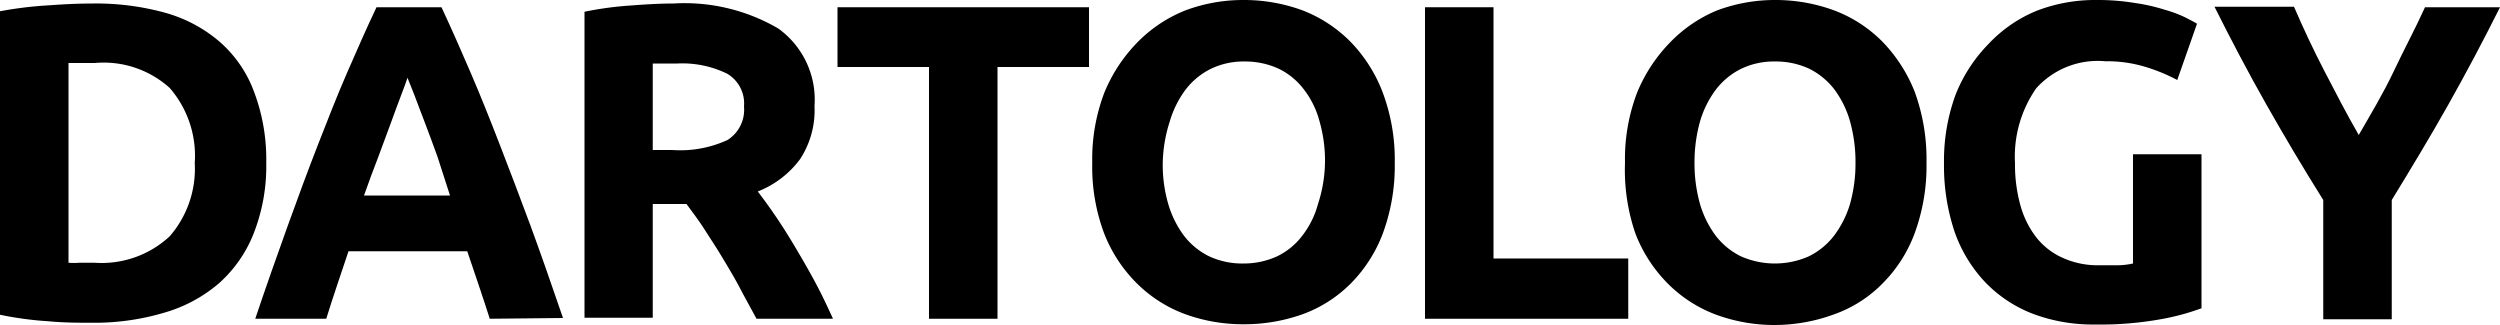 <svg id="Layer_1" data-name="Layer 1" xmlns="http://www.w3.org/2000/svg" viewBox="0 0 100 13"><path d="M10.65,6.51a7.36,7.36,0,0,1-.5,2.82,5.22,5.22,0,0,1-1.39,2,5.82,5.82,0,0,1-2.2,1.18,9.8,9.8,0,0,1-2.91.4c-.49,0-1.07,0-1.72-.06A13.58,13.58,0,0,1,0,12.59V.45A15.37,15.37,0,0,1,2,.21C2.66.16,3.24.14,3.74.14A10.38,10.38,0,0,1,6.57.5,5.68,5.68,0,0,1,8.75,1.64a4.89,4.89,0,0,1,1.4,2A7.64,7.64,0,0,1,10.65,6.51Zm-7.91,4a2.76,2.76,0,0,0,.44,0h.61a4,4,0,0,0,3-1.06,4.12,4.12,0,0,0,1-2.93,4.14,4.14,0,0,0-1-3,3.94,3.94,0,0,0-3-1H3.3l-.56,0Z"/><path d="M19.59,12.75c-.14-.43-.28-.88-.44-1.34l-.46-1.36H13.94c-.15.46-.31.91-.46,1.37s-.3.9-.43,1.33H10.21c.45-1.34.89-2.58,1.3-3.72s.81-2.22,1.2-3.22.78-2,1.16-2.87.78-1.79,1.19-2.65h2.6c.4.86.79,1.74,1.18,2.65S19.61,4.8,20,5.81,20.8,7.89,21.21,9s.85,2.38,1.31,3.72ZM16.3,3.11c-.06.18-.15.43-.27.74s-.25.67-.4,1.08l-.5,1.35c-.19.49-.38,1-.57,1.54H18L17.5,6.27c-.18-.49-.34-.94-.5-1.35s-.29-.77-.41-1.08Z"/><path d="M26.94.14a7.43,7.43,0,0,1,4.19,1,3.5,3.5,0,0,1,1.45,3.1A3.56,3.56,0,0,1,32,6.37a3.86,3.86,0,0,1-1.69,1.29c.24.31.5.67.77,1.07s.53.82.79,1.26.52.89.77,1.36.47.94.68,1.4H30.26c-.22-.41-.45-.82-.67-1.24s-.47-.83-.71-1.23-.48-.76-.71-1.12-.47-.67-.71-1H26.11v4.55H23.38V.47A13.52,13.52,0,0,1,25.23.22C25.87.17,26.44.14,26.94.14Zm.16,2.4h-.54l-.45,0V6h.78a4.52,4.52,0,0,0,2.21-.4,1.43,1.43,0,0,0,.66-1.34,1.38,1.38,0,0,0-.67-1.31A4.08,4.08,0,0,0,27.1,2.54Z"/><path d="M43.56.29V2.68H39.9V12.75H37.16V2.68H33.5V.29Z"/><path d="M55.79,6.51a7.8,7.8,0,0,1-.47,2.81,5.71,5.71,0,0,1-1.27,2,5.26,5.26,0,0,1-1.92,1.24,6.94,6.94,0,0,1-2.39.41,6.75,6.75,0,0,1-2.35-.41,5.38,5.38,0,0,1-1.93-1.24,5.77,5.77,0,0,1-1.3-2,7.59,7.59,0,0,1-.47-2.81,7.44,7.44,0,0,1,.49-2.82,6.3,6.3,0,0,1,1.32-2A5.56,5.56,0,0,1,47.43.41,6.61,6.61,0,0,1,49.74,0a6.79,6.79,0,0,1,2.35.41A5.47,5.47,0,0,1,54,1.65a5.92,5.92,0,0,1,1.29,2A7.64,7.64,0,0,1,55.79,6.51Zm-9.28,0a5.63,5.63,0,0,0,.22,1.65,4,4,0,0,0,.63,1.27,2.86,2.86,0,0,0,1,.82,3.14,3.14,0,0,0,1.37.29,3.19,3.19,0,0,0,1.36-.29,2.78,2.78,0,0,0,1-.82,3.6,3.6,0,0,0,.63-1.27A5.63,5.63,0,0,0,53,6.51a5.7,5.7,0,0,0-.22-1.66,3.57,3.57,0,0,0-.63-1.28,2.78,2.78,0,0,0-1-.82,3.19,3.19,0,0,0-1.36-.29,3,3,0,0,0-1.37.3,2.89,2.89,0,0,0-1,.83,4,4,0,0,0-.63,1.27A5.73,5.73,0,0,0,46.51,6.51Z"/><path d="M65.13,10.34v2.41H57V.29h2.74V10.34Z"/><path d="M77.06,6.51a7.8,7.8,0,0,1-.47,2.81,5.57,5.57,0,0,1-1.27,2,5.09,5.09,0,0,1-1.92,1.24A6.94,6.94,0,0,1,71,13a6.79,6.79,0,0,1-2.35-.41,5.38,5.38,0,0,1-1.93-1.24,5.77,5.77,0,0,1-1.3-2A7.8,7.8,0,0,1,65,6.51a7.44,7.44,0,0,1,.49-2.82,6.3,6.3,0,0,1,1.32-2A5.56,5.56,0,0,1,68.7.41,6.61,6.61,0,0,1,71,0a6.79,6.79,0,0,1,2.35.41,5.38,5.38,0,0,1,1.93,1.24,6.1,6.1,0,0,1,1.3,2A7.86,7.86,0,0,1,77.06,6.51Zm-9.28,0A6,6,0,0,0,68,8.16a4,4,0,0,0,.63,1.27,2.86,2.86,0,0,0,1,.82,3.36,3.36,0,0,0,2.73,0,2.89,2.89,0,0,0,1-.82A4,4,0,0,0,74,8.16a6,6,0,0,0,.22-1.65A6.06,6.06,0,0,0,74,4.85a3.93,3.93,0,0,0-.63-1.28,2.89,2.89,0,0,0-1-.82A3.15,3.15,0,0,0,71,2.46a3,3,0,0,0-1.37.3,2.89,2.89,0,0,0-1,.83A4,4,0,0,0,68,4.86,6.1,6.1,0,0,0,67.78,6.51Z"/><path d="M84.21,2.45a3.31,3.31,0,0,0-2.76,1.08,4.78,4.78,0,0,0-.85,3,6.08,6.08,0,0,0,.21,1.66,3.7,3.7,0,0,0,.63,1.29,2.79,2.79,0,0,0,1.06.83,3.38,3.38,0,0,0,1.47.3l.78,0a3,3,0,0,0,.57-.07V6.17h2.74v6.16a9.36,9.36,0,0,1-1.58.43,13.62,13.62,0,0,1-2.69.22,6.8,6.8,0,0,1-2.48-.43,5.27,5.27,0,0,1-1.9-1.26,5.65,5.65,0,0,1-1.22-2,8.31,8.31,0,0,1-.43-2.75,7.66,7.66,0,0,1,.47-2.77,6.1,6.1,0,0,1,1.3-2A5.49,5.49,0,0,1,81.47.43,6.49,6.49,0,0,1,83.85,0,9.12,9.12,0,0,1,85.4.12a7.3,7.3,0,0,1,1.19.27,5.06,5.06,0,0,1,.83.31c.21.11.37.19.46.25L87.09,3.2a7.06,7.06,0,0,0-1.29-.53A5.32,5.32,0,0,0,84.21,2.45Z"/><path d="M94.35,5.4c.49-.85,1-1.7,1.4-2.55S96.61,1.15,97,.29h3q-1,2-2.07,3.9C97.22,5.45,96.46,6.71,95.67,8v4.77H92.93V8q-1.19-1.9-2.27-3.81c-.72-1.27-1.41-2.58-2.08-3.92h3.18c.37.86.77,1.71,1.21,2.56S93.86,4.55,94.35,5.4Z"/></svg>